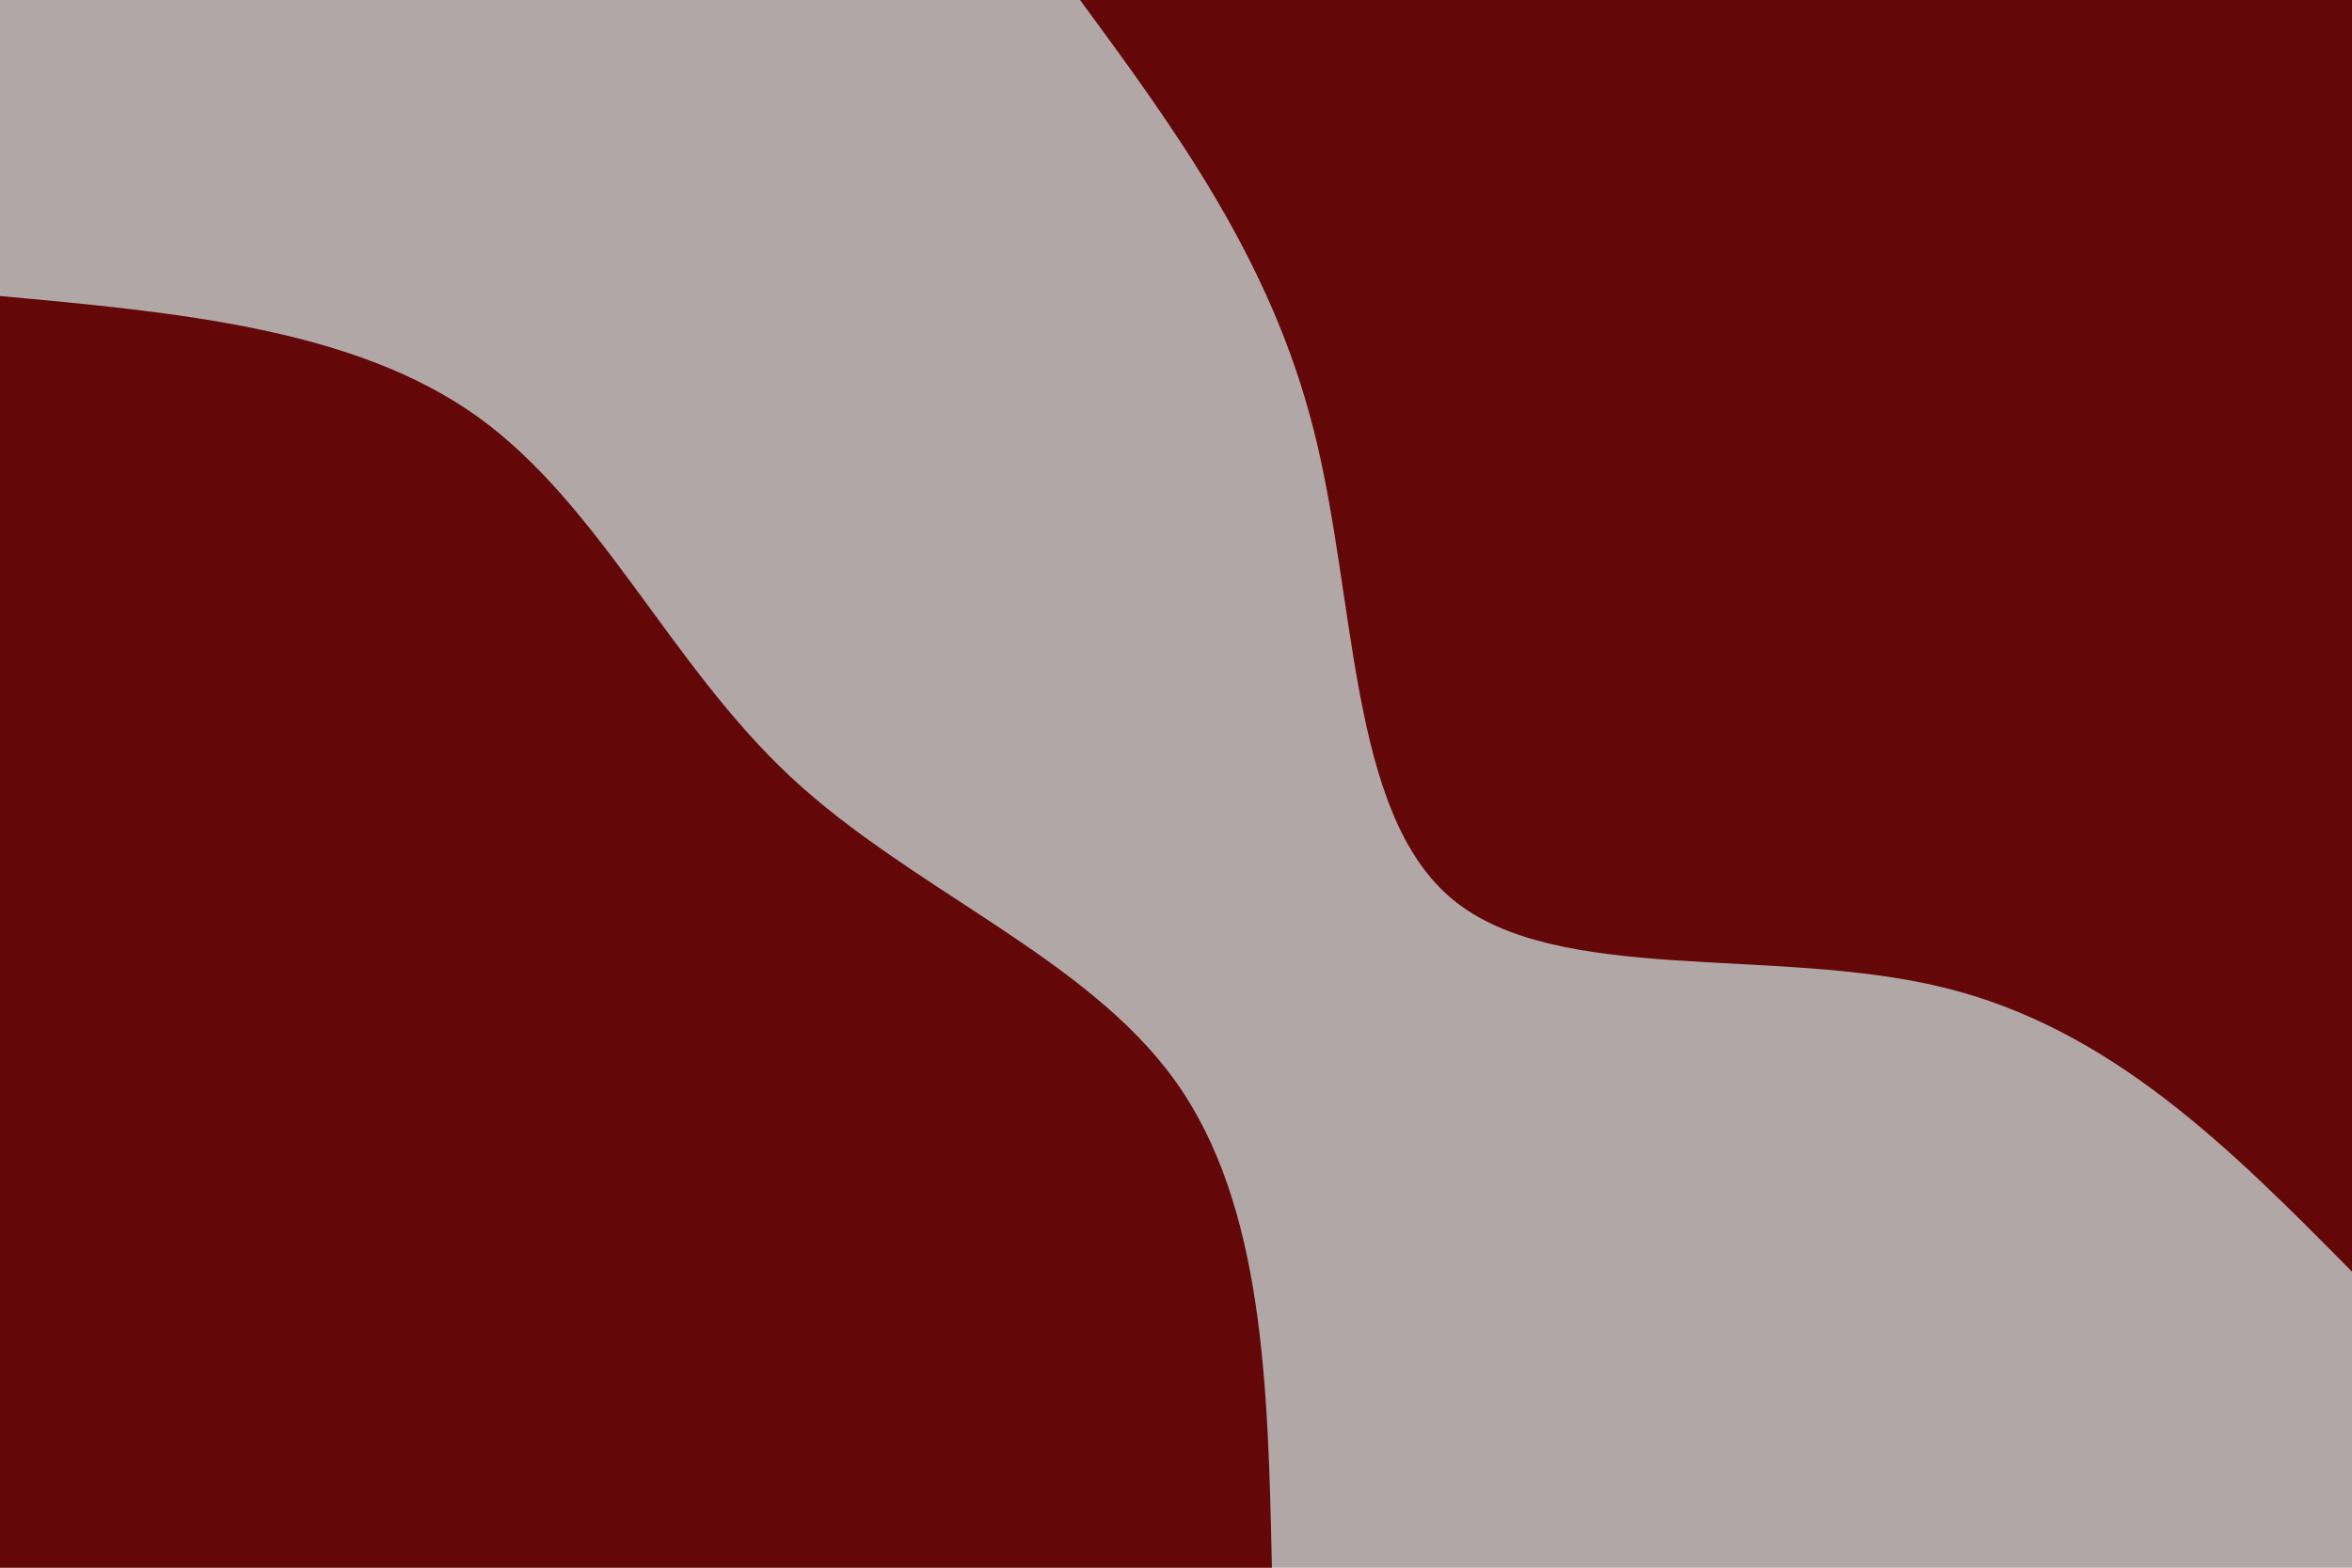 <svg id="visual" viewBox="0 0 900 600" width="900" height="600" xmlns="http://www.w3.org/2000/svg" xmlns:xlink="http://www.w3.org/1999/xlink" version="1.1"><rect x="0" y="0" width="900" height="600" fill="#B1A7A6"></rect><defs><linearGradient id="grad1_0" x1="33.3%" y1="0%" x2="100%" y2="100%"><stop offset="20%" stop-color="#B1A7A6" stop-opacity="1"></stop><stop offset="80%" stop-color="#B1A7A6" stop-opacity="1"></stop></linearGradient></defs><defs><linearGradient id="grad2_0" x1="0%" y1="0%" x2="66.7%" y2="100%"><stop offset="20%" stop-color="#B1A7A6" stop-opacity="1"></stop><stop offset="80%" stop-color="#B1A7A6" stop-opacity="1"></stop></linearGradient></defs><g transform="translate(900, 0)"><path d="M0 486.7C-46 440.2 -91.9 393.6 -156.5 377.9C-221.1 362.1 -304.3 377.2 -344.2 344.2C-384.1 311.1 -380.7 229.9 -397.3 164.6C-413.8 99.2 -450.3 49.6 -486.7 0L0 0Z" fill="#640709FF"></path></g><g transform="translate(0, 600)"><path d="M0 -486.7C67.7 -480.5 135.4 -474.3 182.5 -440.7C229.6 -407 256.1 -346 302.6 -302.6C349.1 -259.3 415.7 -233.8 449.7 -186.3C483.7 -138.8 485.2 -69.4 486.7 0L0 0Z" fill="#640709FF"></path></g></svg>